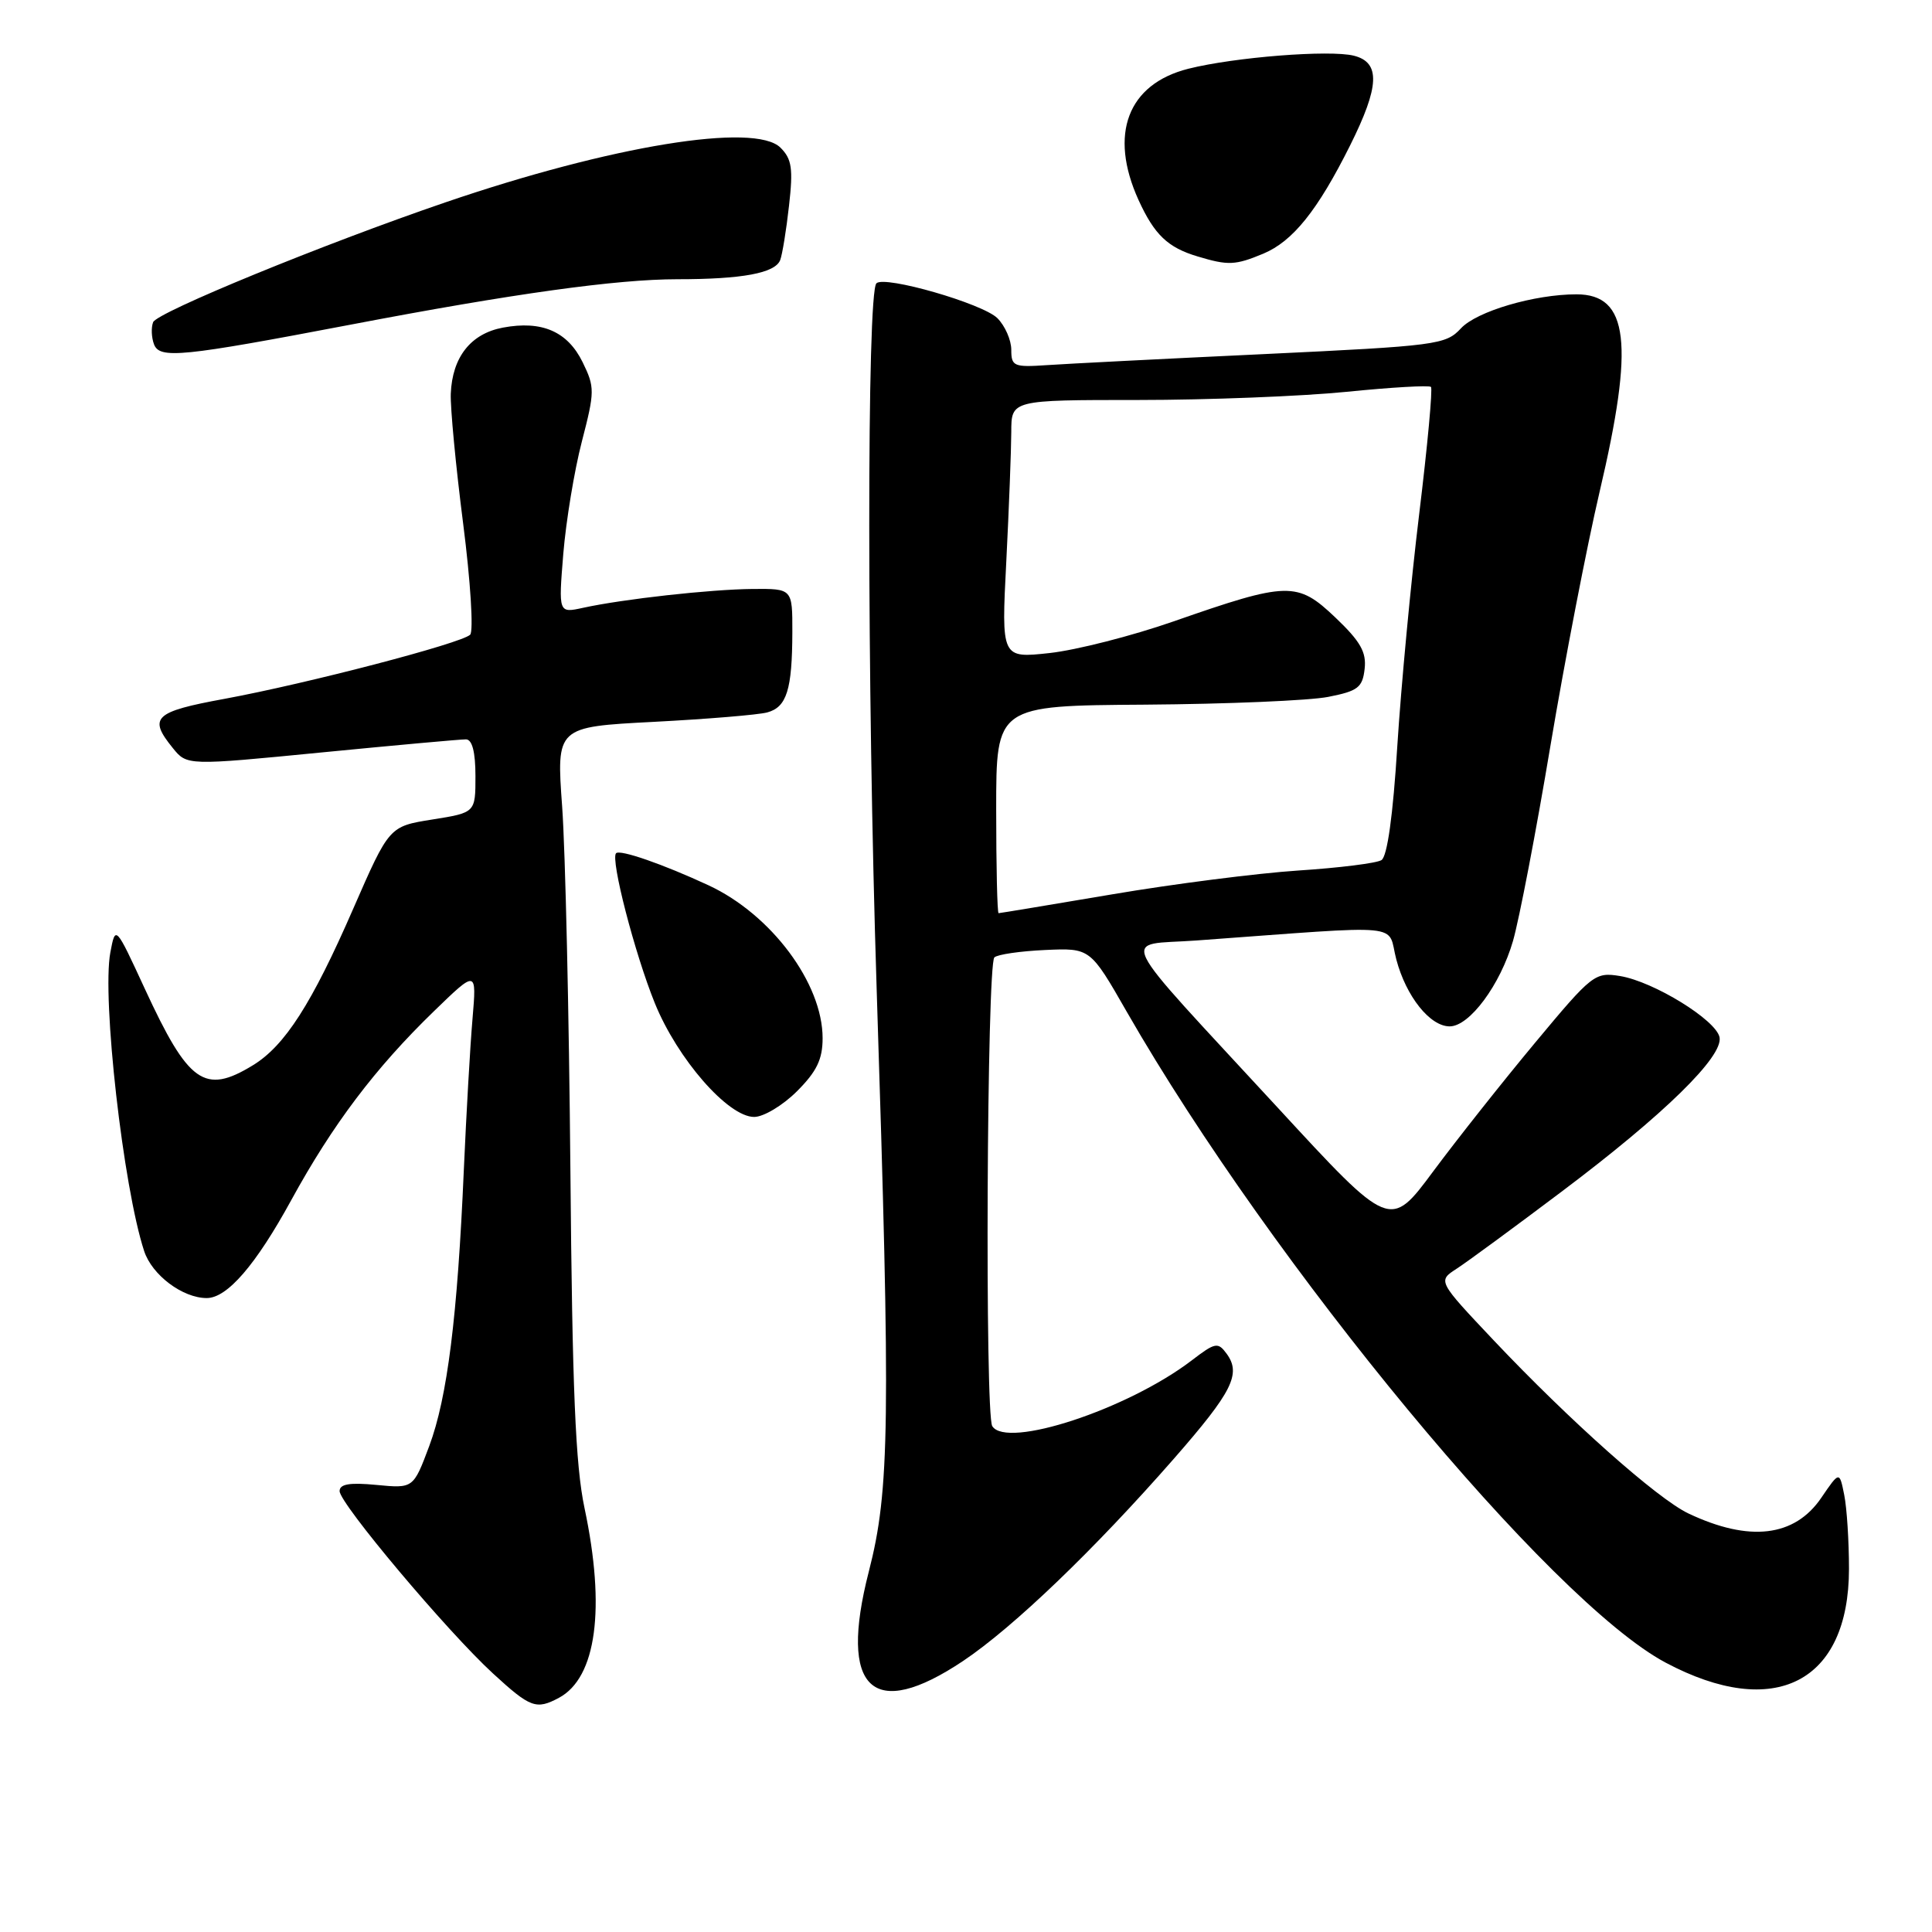 <?xml version="1.0" encoding="UTF-8" standalone="no"?>
<!DOCTYPE svg PUBLIC "-//W3C//DTD SVG 1.1//EN" "http://www.w3.org/Graphics/SVG/1.1/DTD/svg11.dtd" >
<svg xmlns="http://www.w3.org/2000/svg" xmlns:xlink="http://www.w3.org/1999/xlink" version="1.1" viewBox="0 0 256 256">
 <g >
 <path fill="currentColor"
d=" M 74.06 224.97 C 79.03 222.31 80.27 213.12 77.45 199.82 C 76.25 194.15 75.83 184.06 75.58 155.00 C 75.40 134.38 74.91 112.74 74.49 106.91 C 73.72 96.32 73.72 96.32 86.61 95.65 C 93.70 95.28 100.47 94.72 101.66 94.40 C 104.25 93.70 104.97 91.39 104.99 83.75 C 105.00 78.00 105.00 78.00 99.75 78.04 C 94.15 78.09 82.60 79.37 77.25 80.54 C 74.00 81.25 74.00 81.25 74.64 73.37 C 75.00 69.04 76.10 62.35 77.10 58.50 C 78.82 51.87 78.82 51.31 77.21 48.01 C 75.21 43.92 71.81 42.44 66.64 43.41 C 62.38 44.21 59.93 47.31 59.73 52.17 C 59.66 54.00 60.39 61.74 61.37 69.38 C 62.35 77.01 62.76 83.64 62.30 84.10 C 61.16 85.24 40.69 90.58 29.75 92.60 C 20.42 94.31 19.62 95.08 22.89 99.11 C 24.78 101.45 24.78 101.45 42.64 99.70 C 52.46 98.74 61.06 97.96 61.75 97.97 C 62.57 97.99 63.00 99.65 63.00 102.84 C 63.00 107.68 63.00 107.68 57.28 108.59 C 51.57 109.50 51.57 109.50 46.80 120.42 C 41.32 133.00 37.74 138.58 33.50 141.16 C 27.10 145.07 24.98 143.56 19.18 131.00 C 15.30 122.60 15.30 122.60 14.62 126.21 C 13.49 132.24 16.32 157.29 19.10 165.77 C 20.14 168.95 24.20 172.00 27.39 172.00 C 30.11 172.00 33.89 167.62 38.60 159.01 C 44.09 148.99 49.71 141.54 57.49 134.00 C 63.16 128.50 63.16 128.50 62.61 135.00 C 62.30 138.57 61.79 147.57 61.46 155.00 C 60.62 174.50 59.27 185.19 56.88 191.60 C 54.77 197.23 54.77 197.23 49.88 196.76 C 46.33 196.42 45.00 196.64 45.00 197.58 C 45.00 199.22 59.26 216.18 65.33 221.75 C 70.27 226.29 71.05 226.58 74.06 224.97 Z  M 127.64 220.07 C 134.32 215.59 145.04 205.29 155.56 193.27 C 163.30 184.42 164.49 182.05 162.54 179.38 C 161.38 177.80 161.03 177.87 157.87 180.29 C 149.39 186.75 133.37 192.02 131.48 188.97 C 130.49 187.37 130.76 127.83 131.76 126.86 C 132.17 126.47 135.19 126.03 138.48 125.88 C 144.46 125.61 144.46 125.61 149.30 134.06 C 168.60 167.69 205.44 212.19 220.71 220.31 C 235.14 227.98 244.99 222.94 245.00 207.88 C 245.00 204.23 244.72 199.83 244.37 198.09 C 243.74 194.93 243.74 194.93 241.34 198.45 C 237.80 203.66 231.80 204.37 223.72 200.54 C 219.60 198.58 208.02 188.28 197.94 177.62 C 190.50 169.74 190.50 169.74 193.00 168.12 C 194.38 167.23 200.68 162.60 207.00 157.84 C 220.51 147.67 228.34 140.01 227.85 137.45 C 227.40 135.16 219.12 130.06 214.66 129.33 C 211.34 128.79 210.97 129.08 203.43 138.14 C 199.14 143.29 193.06 150.97 189.91 155.21 C 184.19 162.92 184.19 162.92 169.35 146.82 C 147.29 122.90 148.48 125.35 158.52 124.62 C 186.85 122.56 183.73 122.26 185.02 127.14 C 186.32 132.04 189.48 136.00 192.09 136.00 C 194.72 136.00 198.80 130.49 200.48 124.68 C 201.30 121.83 203.54 110.20 205.44 98.82 C 207.35 87.45 210.28 72.32 211.95 65.19 C 216.58 45.51 215.82 39.00 208.89 39.00 C 203.32 39.00 195.67 41.25 193.58 43.51 C 191.57 45.68 190.42 45.83 167.49 46.92 C 154.29 47.54 141.36 48.20 138.75 48.38 C 134.34 48.68 134.00 48.54 134.00 46.35 C 134.00 45.06 133.17 43.17 132.16 42.16 C 130.23 40.23 117.20 36.47 116.13 37.54 C 114.85 38.81 114.87 90.82 116.16 131.00 C 118.02 188.61 117.90 197.45 115.12 208.25 C 111.10 223.90 115.59 228.14 127.64 220.07 Z  M 105.60 144.60 C 108.22 141.98 109.00 140.37 109.00 137.56 C 109.00 130.30 102.19 121.17 93.89 117.31 C 87.88 114.52 82.14 112.52 81.63 113.06 C 80.87 113.85 84.10 126.34 86.77 132.93 C 89.77 140.32 96.47 148.00 99.93 148.00 C 101.18 148.00 103.73 146.47 105.60 144.60 Z  M 46.50 43.01 C 67.96 38.91 81.72 37.00 89.75 37.00 C 98.36 37.00 102.71 36.19 103.38 34.46 C 103.66 33.73 104.19 30.49 104.55 27.25 C 105.11 22.34 104.92 21.06 103.42 19.57 C 100.05 16.19 80.99 19.30 59.00 26.82 C 42.91 32.32 20.79 41.39 20.29 42.69 C 20.01 43.41 20.07 44.73 20.41 45.63 C 21.16 47.58 24.06 47.29 46.50 43.01 Z  M 167.40 33.61 C 171.31 31.97 174.59 27.89 178.89 19.28 C 182.81 11.43 182.94 8.27 179.39 7.38 C 176.18 6.58 163.59 7.57 157.46 9.11 C 149.42 11.14 146.90 17.78 150.86 26.50 C 152.96 31.10 154.73 32.80 158.69 33.98 C 162.74 35.20 163.68 35.16 167.40 33.61 Z  M 132.00 107.25 C 132.00 93.50 132.00 93.50 151.75 93.37 C 162.61 93.29 173.53 92.83 176.00 92.34 C 179.93 91.57 180.54 91.10 180.82 88.64 C 181.08 86.42 180.27 84.99 176.94 81.82 C 171.89 77.02 170.66 77.05 155.50 82.34 C 150.00 84.26 142.62 86.14 139.09 86.53 C 132.68 87.23 132.68 87.23 133.34 74.37 C 133.70 67.29 133.99 59.59 134.00 57.25 C 134.00 53.00 134.00 53.00 150.83 53.00 C 160.08 53.00 172.49 52.51 178.41 51.92 C 184.33 51.32 189.37 51.03 189.61 51.27 C 189.85 51.51 189.15 59.09 188.05 68.11 C 186.95 77.12 185.65 90.96 185.15 98.86 C 184.58 108.08 183.82 113.49 183.05 113.97 C 182.39 114.38 177.42 115.00 172.01 115.35 C 166.59 115.71 155.52 117.12 147.40 118.50 C 139.29 119.87 132.50 121.00 132.32 121.00 C 132.14 121.00 132.00 114.81 132.00 107.25 Z "/>
</g>
</svg>